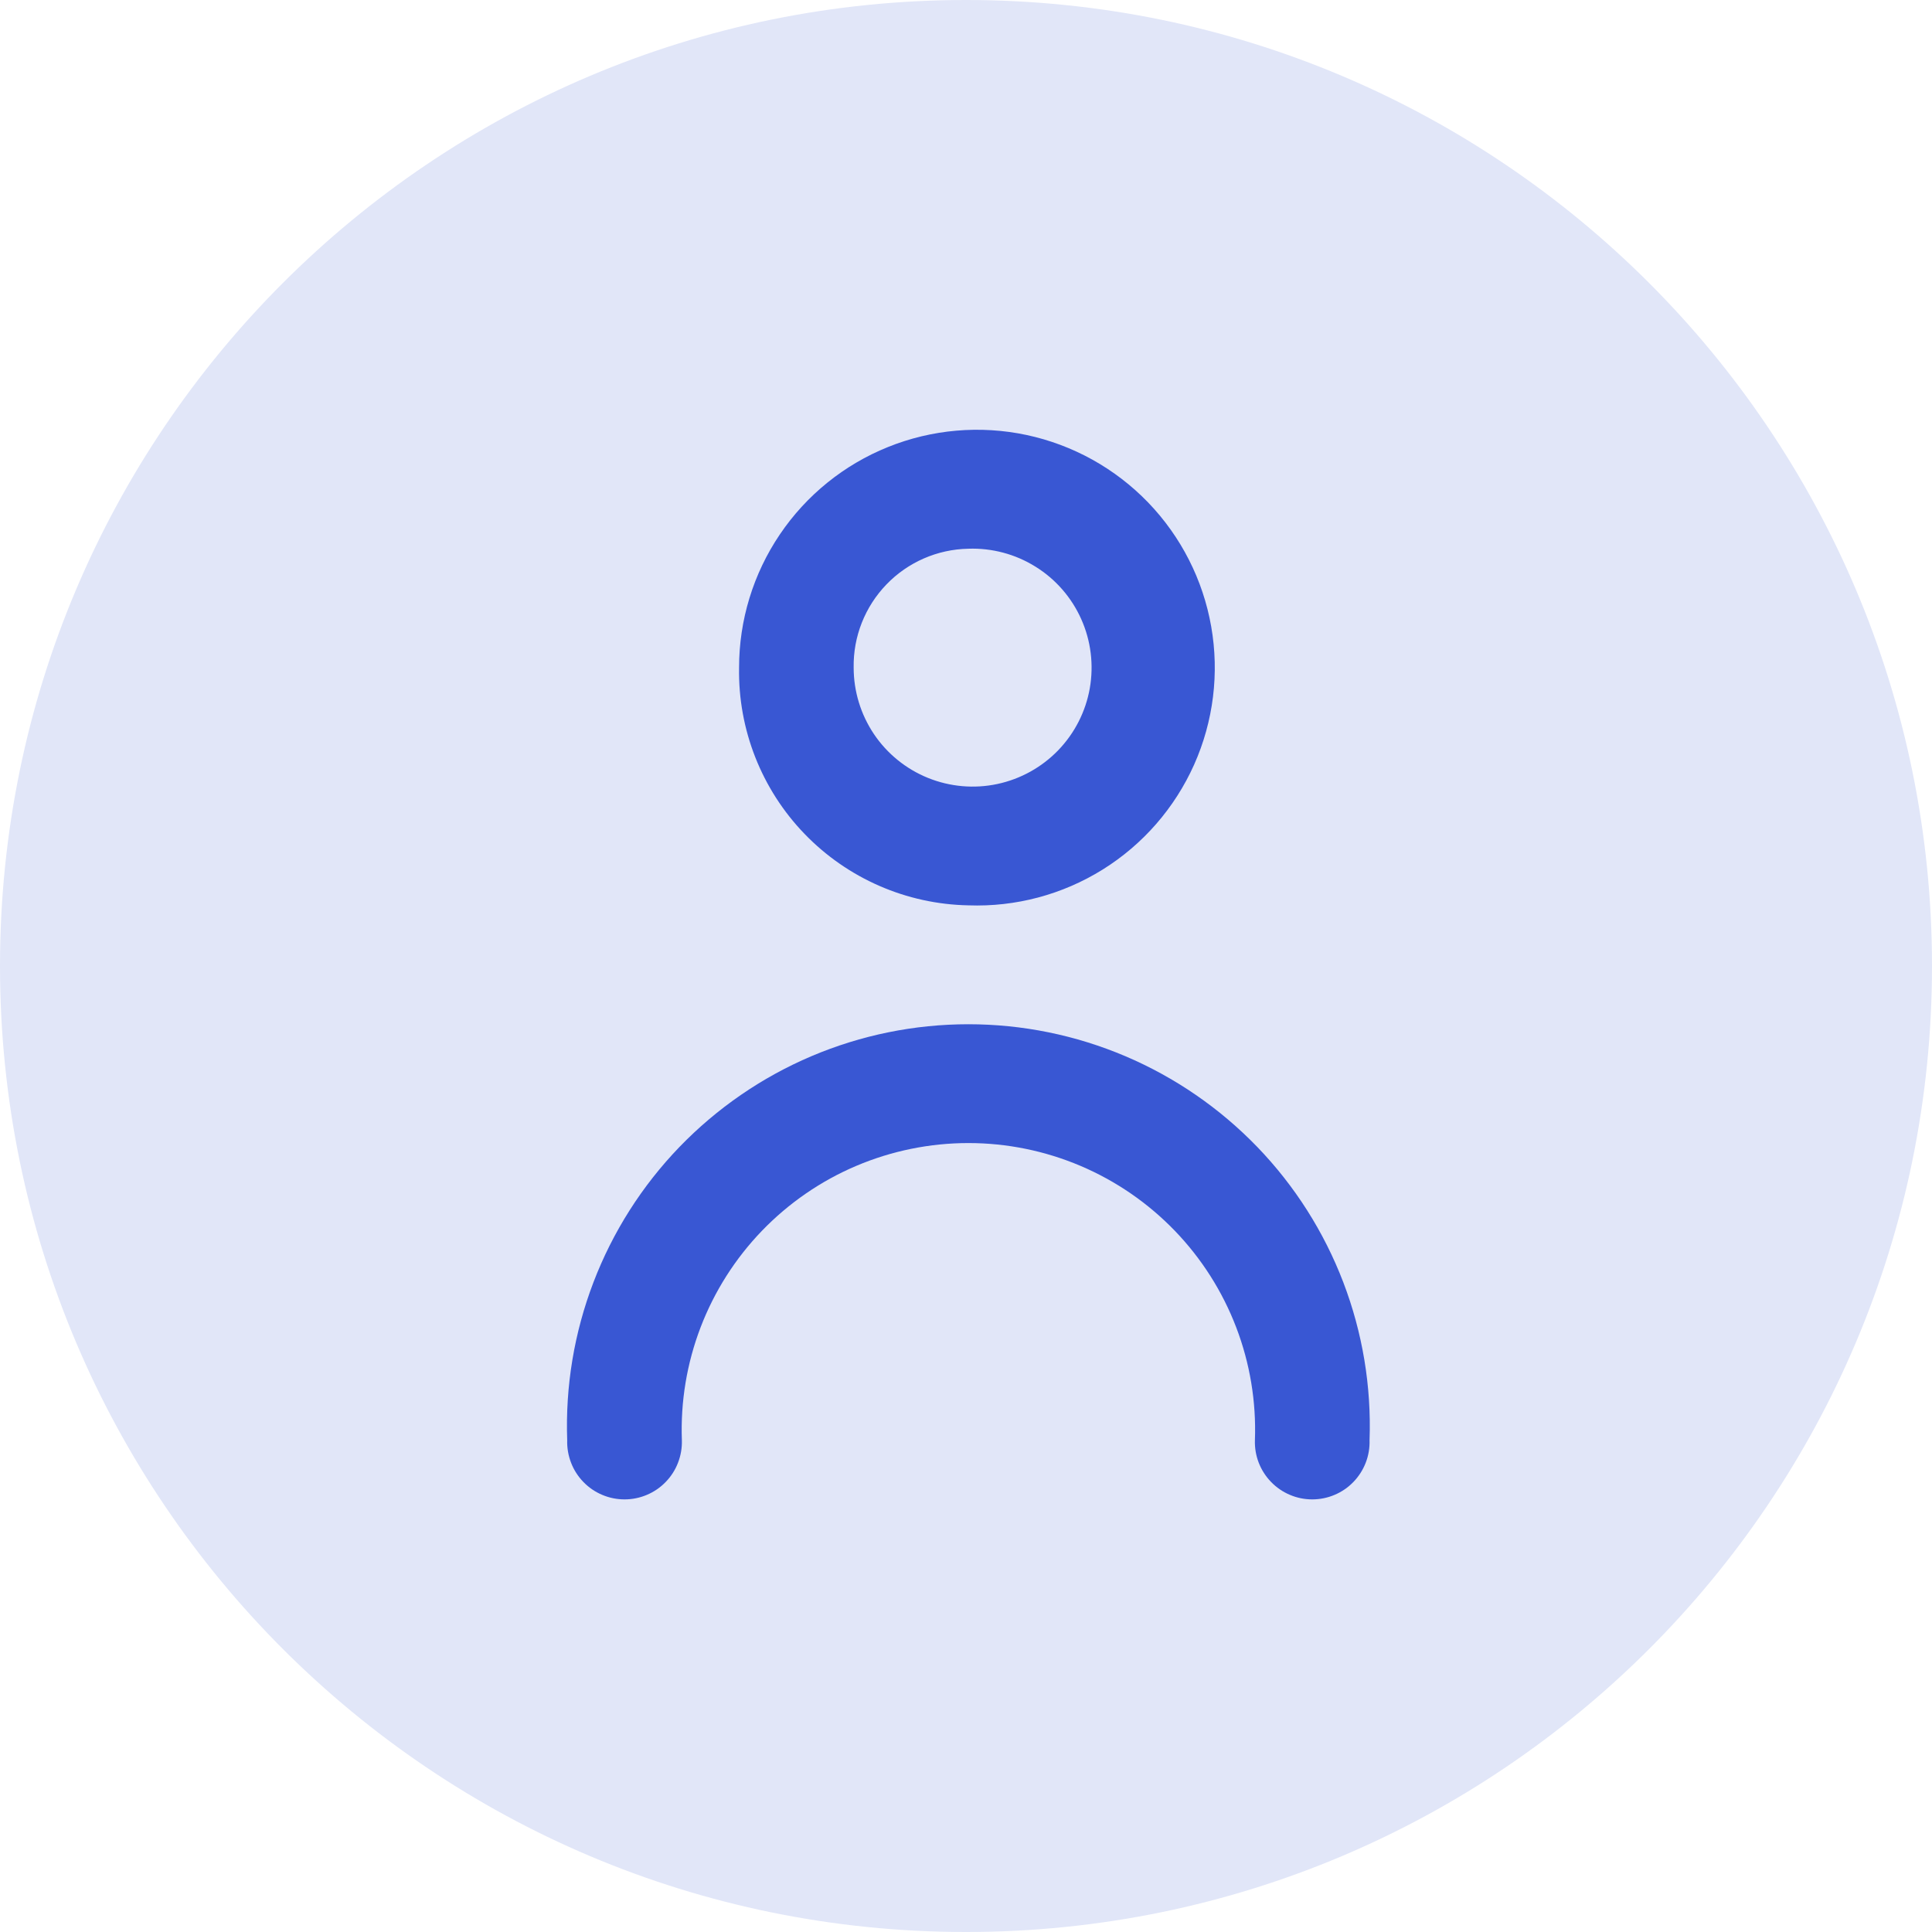 <svg width="48" height="48" viewBox="0 0 48 48" fill="none" xmlns="http://www.w3.org/2000/svg">
<g id="Frame" clip-path="url(#clip0_453_1345)">
<path id="Ellipse 7" d="M24 48C37.255 48 48 37.255 48 24C48 10.745 37.255 0 24 0C10.745 0 0 10.745 0 24C0 37.255 10.745 48 24 48Z" fill="#E1E6F8"/>
<path id="Path 258" fill-rule="evenodd" clip-rule="evenodd" d="M34.026 35.782C34.032 35.972 34 36.163 33.931 36.341C33.862 36.519 33.758 36.681 33.626 36.818C33.493 36.956 33.334 37.065 33.158 37.139C32.982 37.214 32.793 37.252 32.602 37.252C32.411 37.252 32.222 37.214 32.047 37.139C31.871 37.065 31.712 36.956 31.579 36.818C31.446 36.681 31.342 36.519 31.273 36.341C31.204 36.163 31.172 35.972 31.178 35.782C31.213 34.825 31.055 33.871 30.713 32.977C30.371 32.083 29.852 31.267 29.188 30.578C28.523 29.889 27.726 29.34 26.845 28.966C25.964 28.592 25.017 28.399 24.059 28.399C23.102 28.399 22.155 28.592 21.273 28.966C20.392 29.34 19.596 29.889 18.931 30.578C18.267 31.267 17.748 32.083 17.406 32.977C17.064 33.871 16.906 34.825 16.941 35.782C16.947 35.972 16.914 36.163 16.845 36.341C16.777 36.519 16.673 36.681 16.54 36.818C16.407 36.956 16.248 37.065 16.072 37.139C15.896 37.214 15.707 37.252 15.517 37.252C15.326 37.252 15.137 37.214 14.961 37.139C14.785 37.065 14.626 36.956 14.493 36.818C14.36 36.681 14.256 36.519 14.188 36.341C14.119 36.163 14.086 35.972 14.092 35.782C14.044 34.443 14.266 33.107 14.745 31.856C15.224 30.604 15.95 29.462 16.88 28.497C17.811 27.533 18.926 26.765 20.159 26.241C21.393 25.717 22.719 25.447 24.059 25.447C25.399 25.447 26.726 25.717 27.959 26.241C29.192 26.765 30.307 27.533 31.238 28.497C32.168 29.462 32.894 30.604 33.373 31.856C33.852 33.107 34.074 34.443 34.026 35.782H34.026ZM24.057 13.633C24.646 13.612 25.227 13.767 25.727 14.079C26.228 14.39 26.623 14.844 26.863 15.382C27.104 15.92 27.177 16.517 27.076 17.098C26.974 17.678 26.701 18.215 26.292 18.639C25.883 19.063 25.356 19.355 24.78 19.478C24.204 19.601 23.604 19.548 23.058 19.328C22.511 19.107 22.043 18.728 21.714 18.24C21.385 17.751 21.209 17.175 21.209 16.586C21.196 15.817 21.489 15.075 22.023 14.521C22.556 13.967 23.288 13.648 24.057 13.633ZM24.057 22.493C25.234 22.536 26.397 22.226 27.397 21.603C28.397 20.98 29.187 20.072 29.668 18.997C30.148 17.921 30.296 16.727 30.092 15.566C29.889 14.406 29.343 13.333 28.526 12.485C27.708 11.637 26.656 11.053 25.504 10.807C24.352 10.562 23.152 10.666 22.06 11.107C20.968 11.547 20.032 12.304 19.373 13.281C18.714 14.257 18.362 15.408 18.362 16.586C18.335 18.124 18.92 19.61 19.988 20.717C21.056 21.824 22.519 22.463 24.057 22.493Z" fill="#3957D3"/>
</g>
<defs>
<clipPath id="clip0_453_1345">
<rect width="48" height="48" fill="white"/>
</clipPath>
</defs>
</svg>
